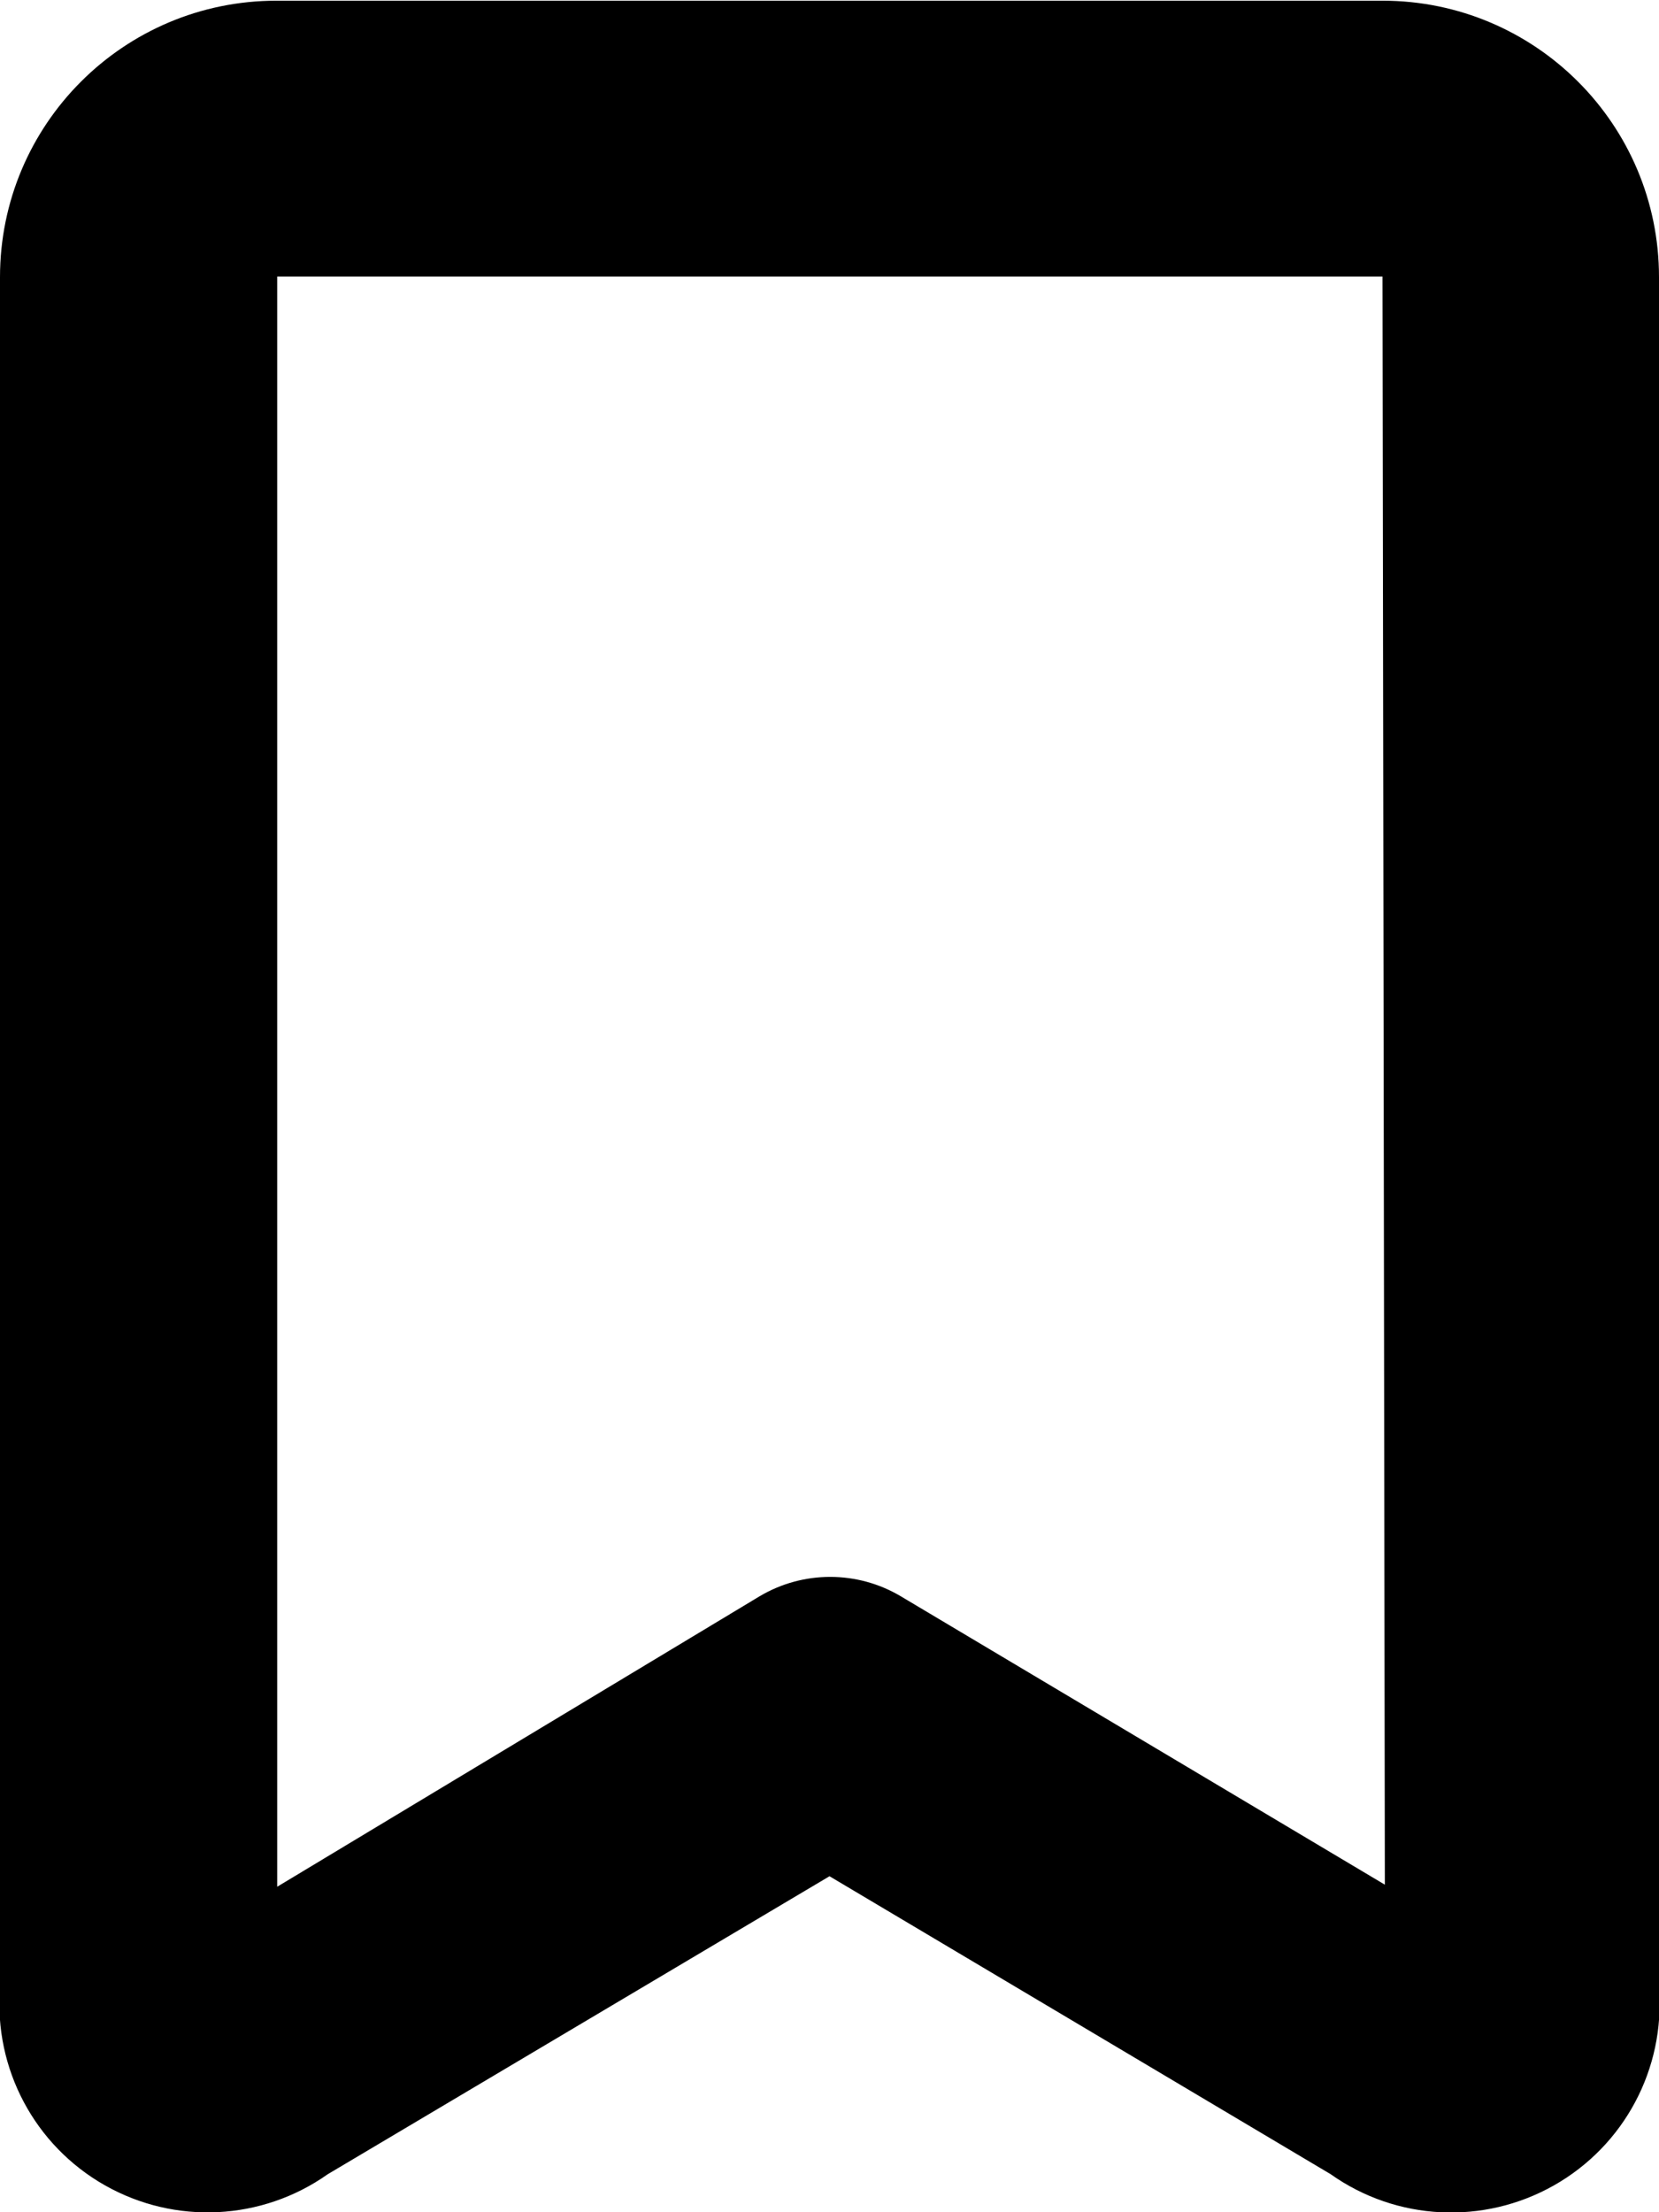<?xml version="1.0" encoding="UTF-8"?>
<svg width="12px" height="16px" viewBox="0 0 12 16" version="1.1" xmlns="http://www.w3.org/2000/svg" xmlns:xlink="http://www.w3.org/1999/xlink">
    <!-- Generator: Sketch 46 (44423) - http://www.bohemiancoding.com/sketch -->
    <title>Ribbon Icon</title>
    <desc>Created with Sketch.</desc>
    <defs></defs>
    <g id="Components" stroke="none" stroke-width="1" fill="none" fill-rule="evenodd">
        <g id="SliceIcon" transform="translate(-49, -90)" fill="#000000">
            <g id="Icons" transform="translate(46, 54)">
                <g id="Icons/Ribbon-Icon" transform="translate(2, 36)">
                    <path d="M11,2 L11.017,13.631 L7.517,11.546 C7.202,11.358 6.808,11.358 6.493,11.546 L3.005,13.646 L3.005,2 L11.005,2 L11,2 L11,2 Z M1,14.379 C0.955,14.961 1.25,15.517 1.758,15.805 C2.266,16.093 2.894,16.062 3.371,15.725 L7,13.57 L10.625,15.725 C11.102,16.063 11.731,16.094 12.24,15.806 C12.749,15.518 13.045,14.962 13,14.379 L13,2.005 C13,0.9 12.105,0.005 11,0.005 L3,0.005 C1.895,0.005 1,0.9 1,2.005 L1,14.379 L1,14.379 L1,14.379 Z" id="Ribbon-Icon"></path>
                </g>
            </g>
        </g>
    </g>
</svg>